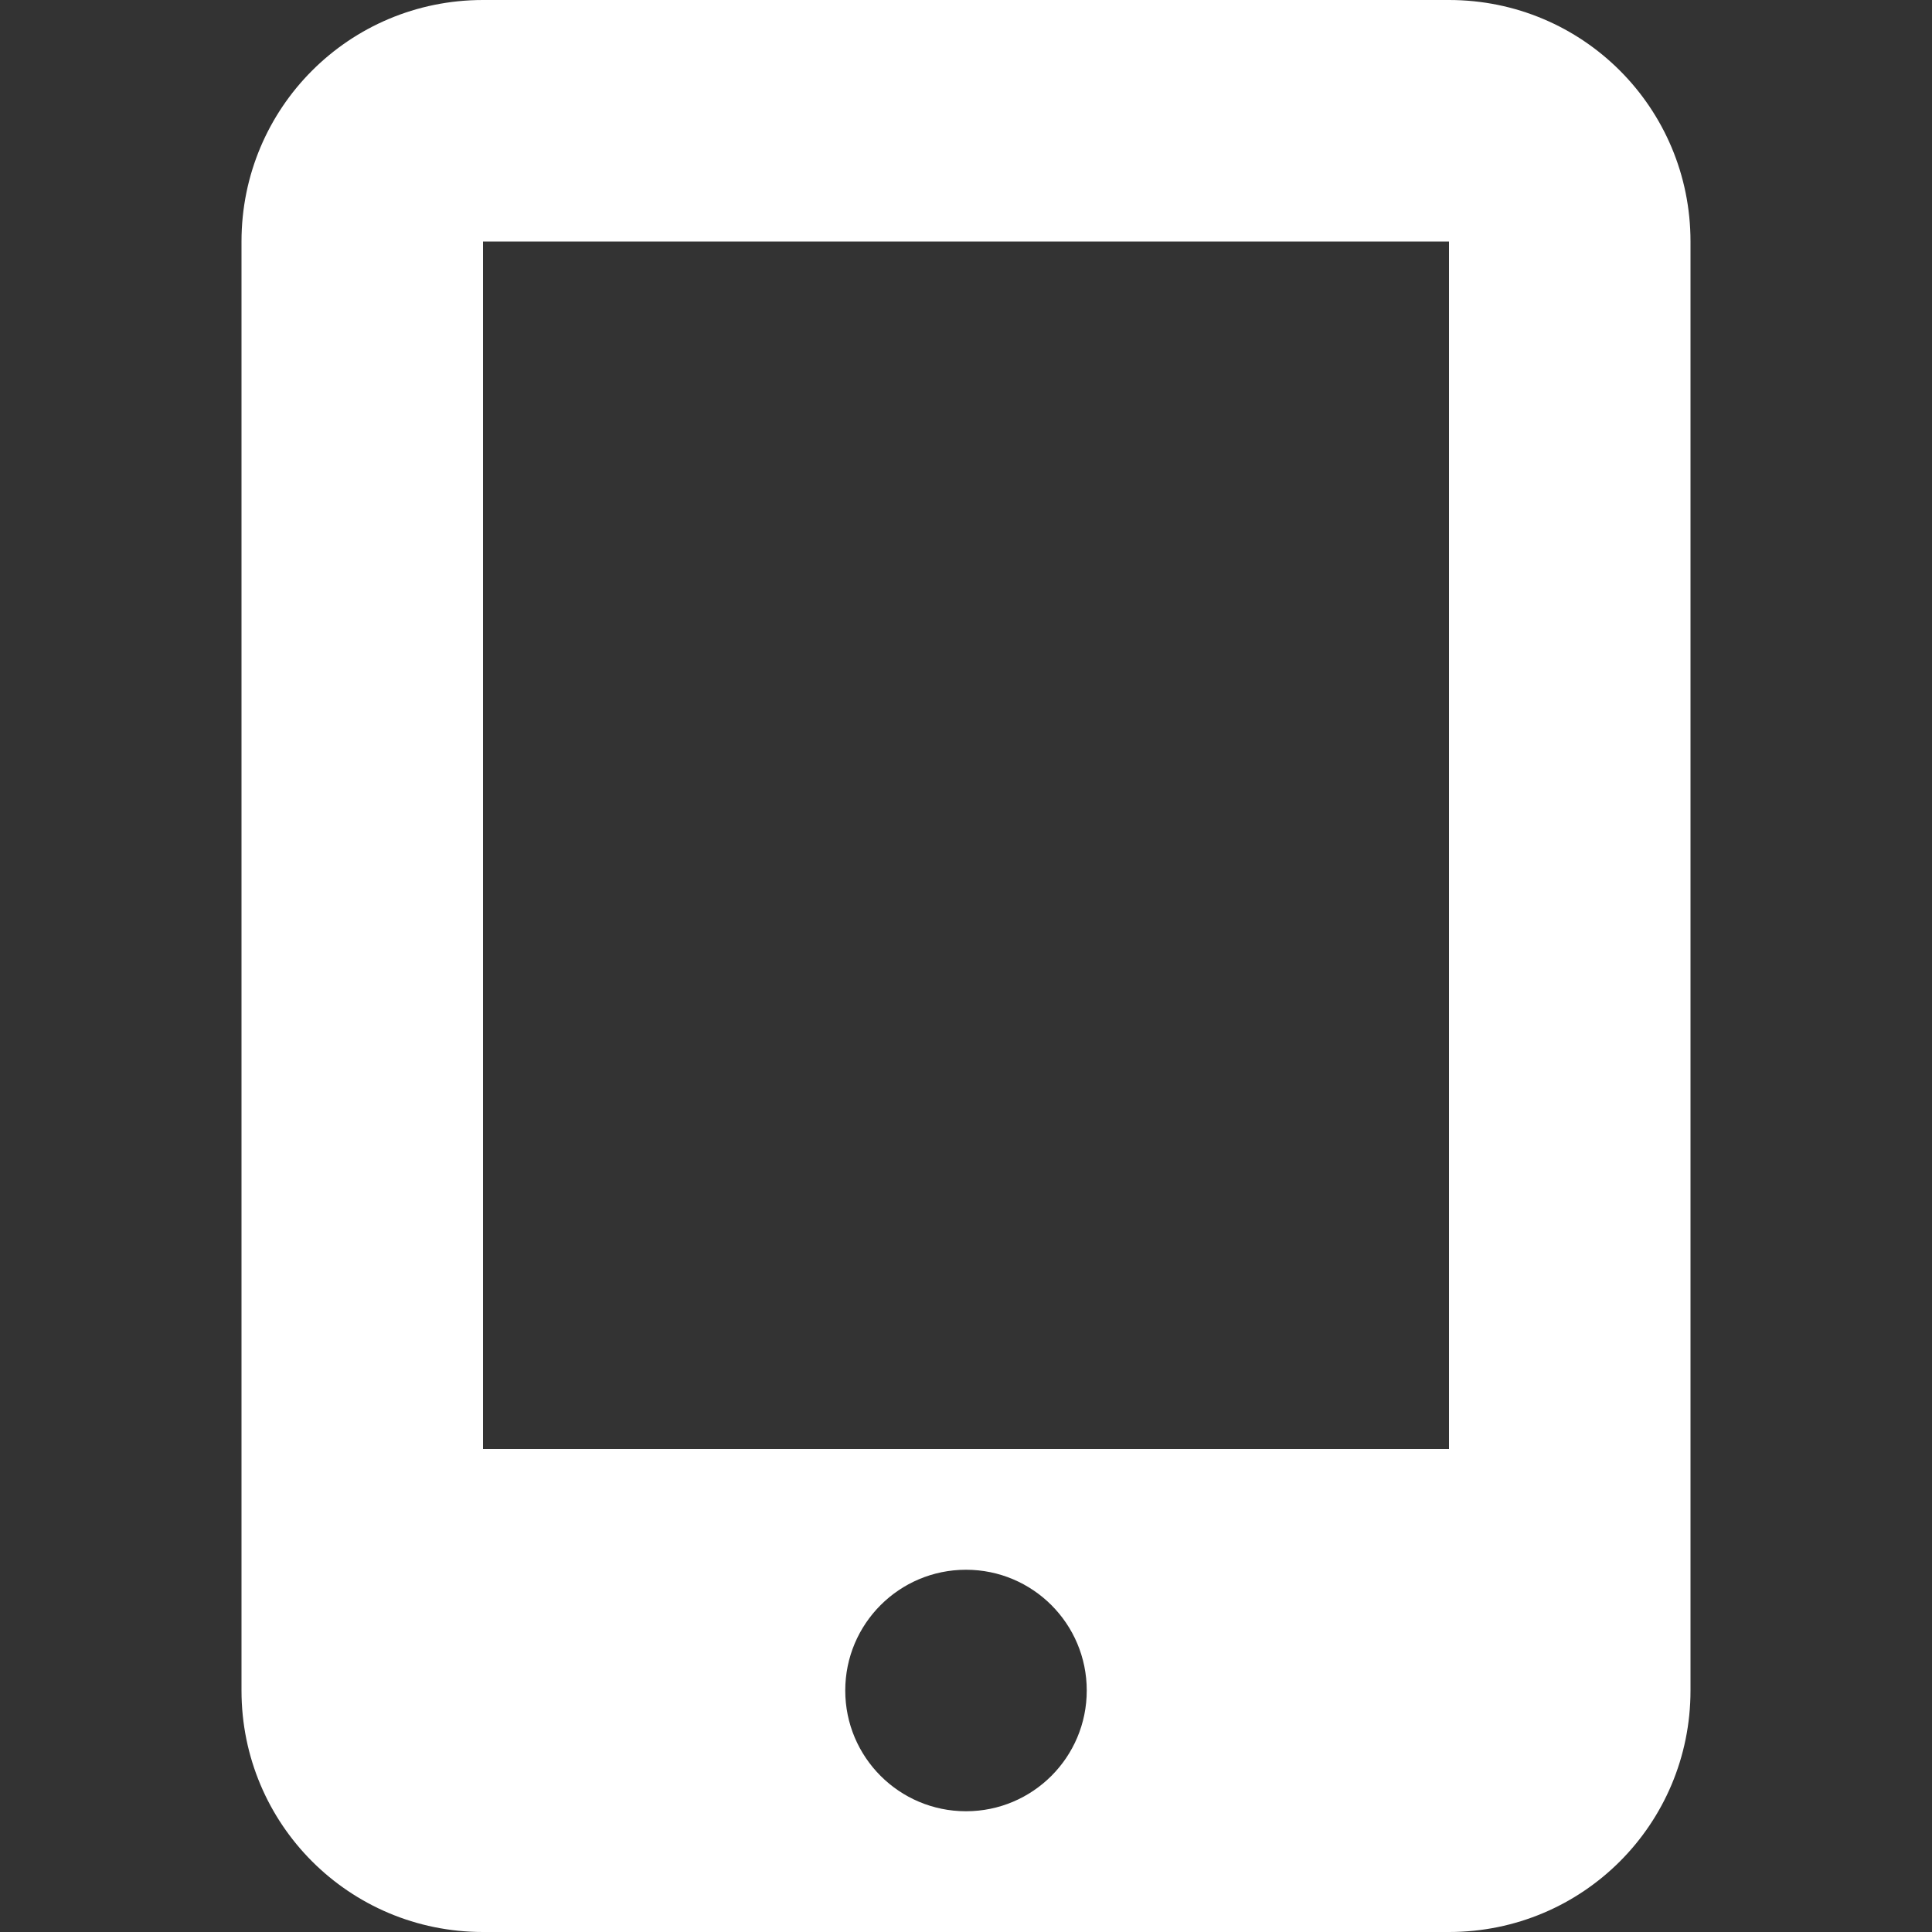 <?xml version="1.0" encoding="UTF-8"?>
<svg xmlns="http://www.w3.org/2000/svg" xmlns:xlink="http://www.w3.org/1999/xlink" width="32" height="32" viewBox="0 0 32 32" version="1.1">
<rect x="0" y="0" width="32" height="32" fill="#333333" stroke="none"/>
<g id="surface1">
<path style=" stroke:none;fill-rule:evenodd;fill:rgb(100%,100%,100%);fill-opacity:1;" d="M 8 0 C 5.785 0 4 1.785 4 4 L 4 28 C 4 30.215 5.785 32 8 32 L 24 32 C 26.215 32 28 30.215 28 28 L 28 4 C 28 1.785 26.215 0 24 0 Z M 8 4 L 24 4 L 24 24 L 8 24 Z M 16 26 C 17.105 26 18 26.895 18 28 C 18 29.105 17.105 30 16 30 C 14.895 30 14 29.105 14 28 C 14 26.895 14.895 26 16 26 Z M 16 26 "/>
</g>
</svg>
